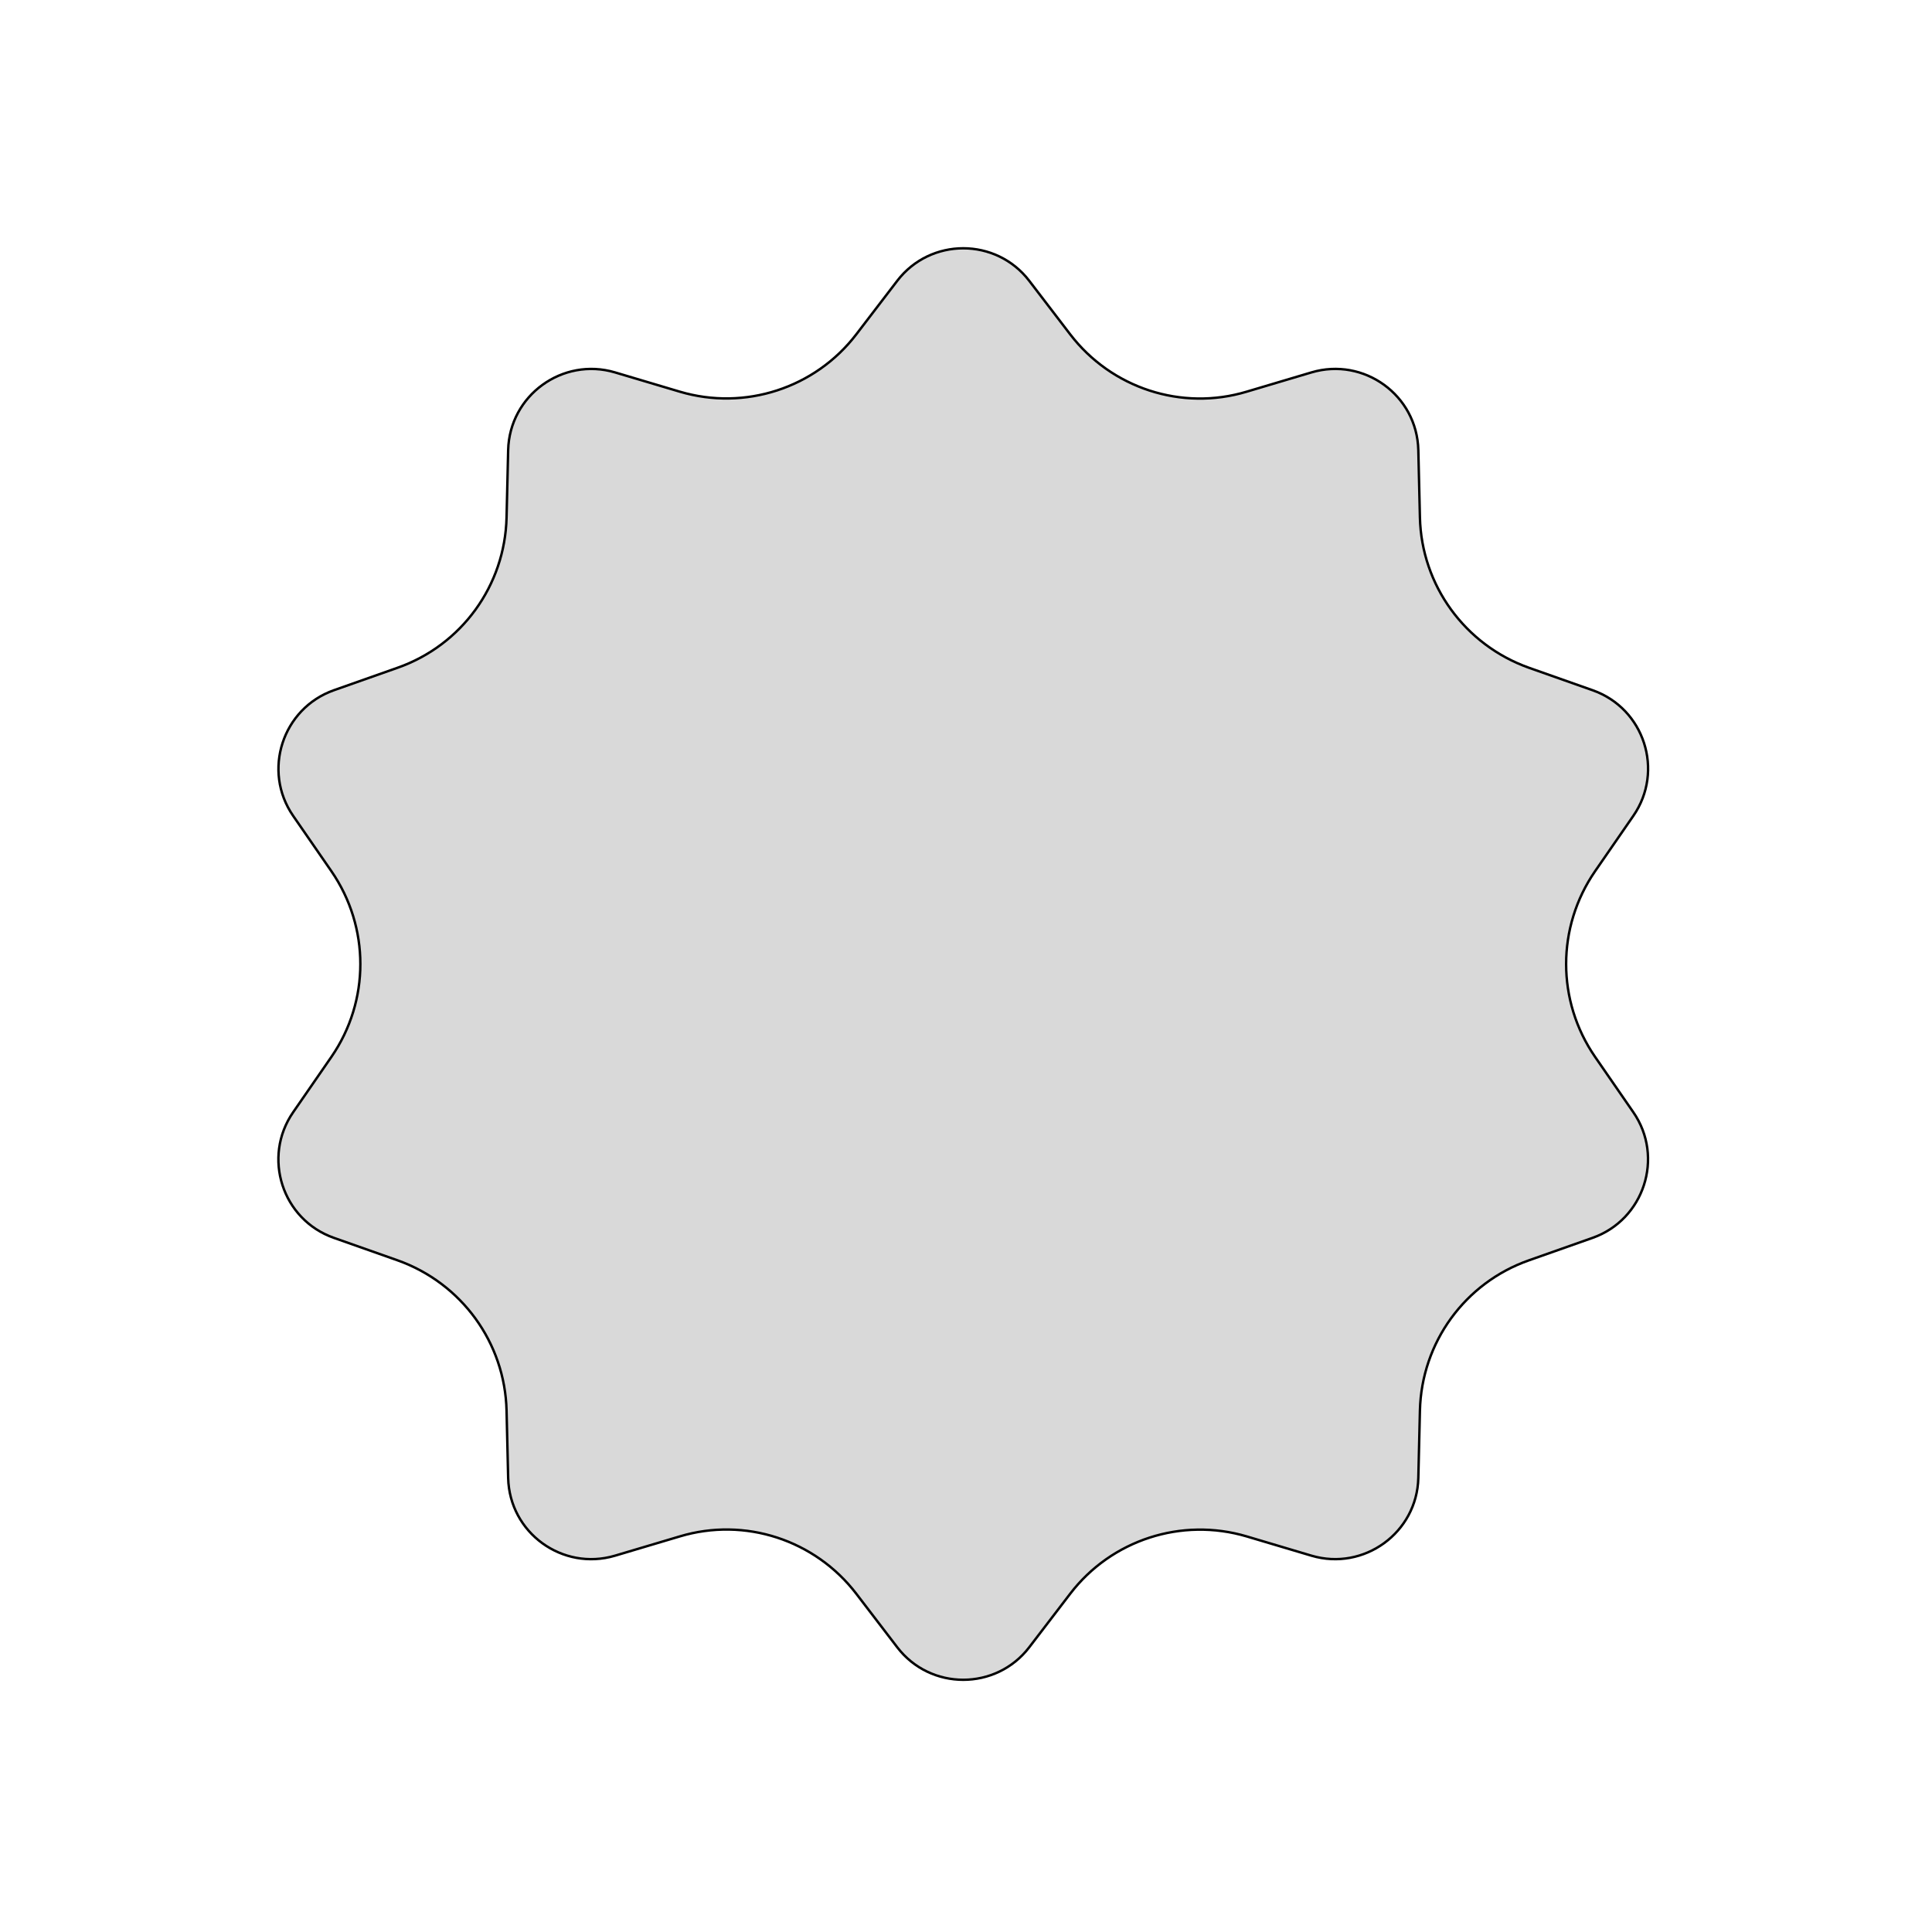 <svg width="600" height="600" viewBox="0 0 600 600" fill="none" xmlns="http://www.w3.org/2000/svg">
<path d="M319.641 87.212L332.365 103.844C345.171 120.559 366.959 127.711 387.167 121.64L407.291 115.653C423.59 110.829 440.056 122.721 440.472 139.769L440.97 160.725C441.469 181.764 454.941 200.309 474.816 207.377L494.608 214.362C510.658 220.017 516.895 239.393 507.248 253.364L495.357 270.578C483.382 287.958 483.382 310.827 495.357 328.207L507.248 345.421C516.895 359.392 510.575 378.768 494.608 384.423L474.816 391.408C454.941 398.393 441.469 416.938 440.97 438.06L440.472 459.016C440.056 475.981 423.59 487.956 407.291 483.132L387.167 477.145C366.959 471.157 345.171 478.226 332.365 494.941L319.641 511.573C309.33 525.045 288.956 525.045 278.644 511.573L265.921 494.941C253.114 478.226 231.327 471.074 211.119 477.145L190.994 483.132C174.695 487.956 158.23 476.064 157.814 459.016L157.315 438.06C156.816 417.021 143.344 398.476 123.469 391.408L103.677 384.423C87.628 378.768 81.391 359.392 91.037 345.421L102.929 328.207C114.904 310.827 114.904 287.958 102.929 270.578L91.037 253.364C81.391 239.393 87.711 220.017 103.677 214.362L123.469 207.377C143.344 200.392 156.816 181.847 157.315 160.725L157.814 139.769C158.23 122.804 174.695 110.829 190.994 115.653L211.119 121.64C231.327 127.628 253.114 120.559 265.921 103.844L278.644 87.212C288.956 73.74 309.33 73.74 319.641 87.212Z" fill="#D9D9D9" stroke="black" stroke-width="0.75" stroke-miterlimit="10"/>
</svg>
